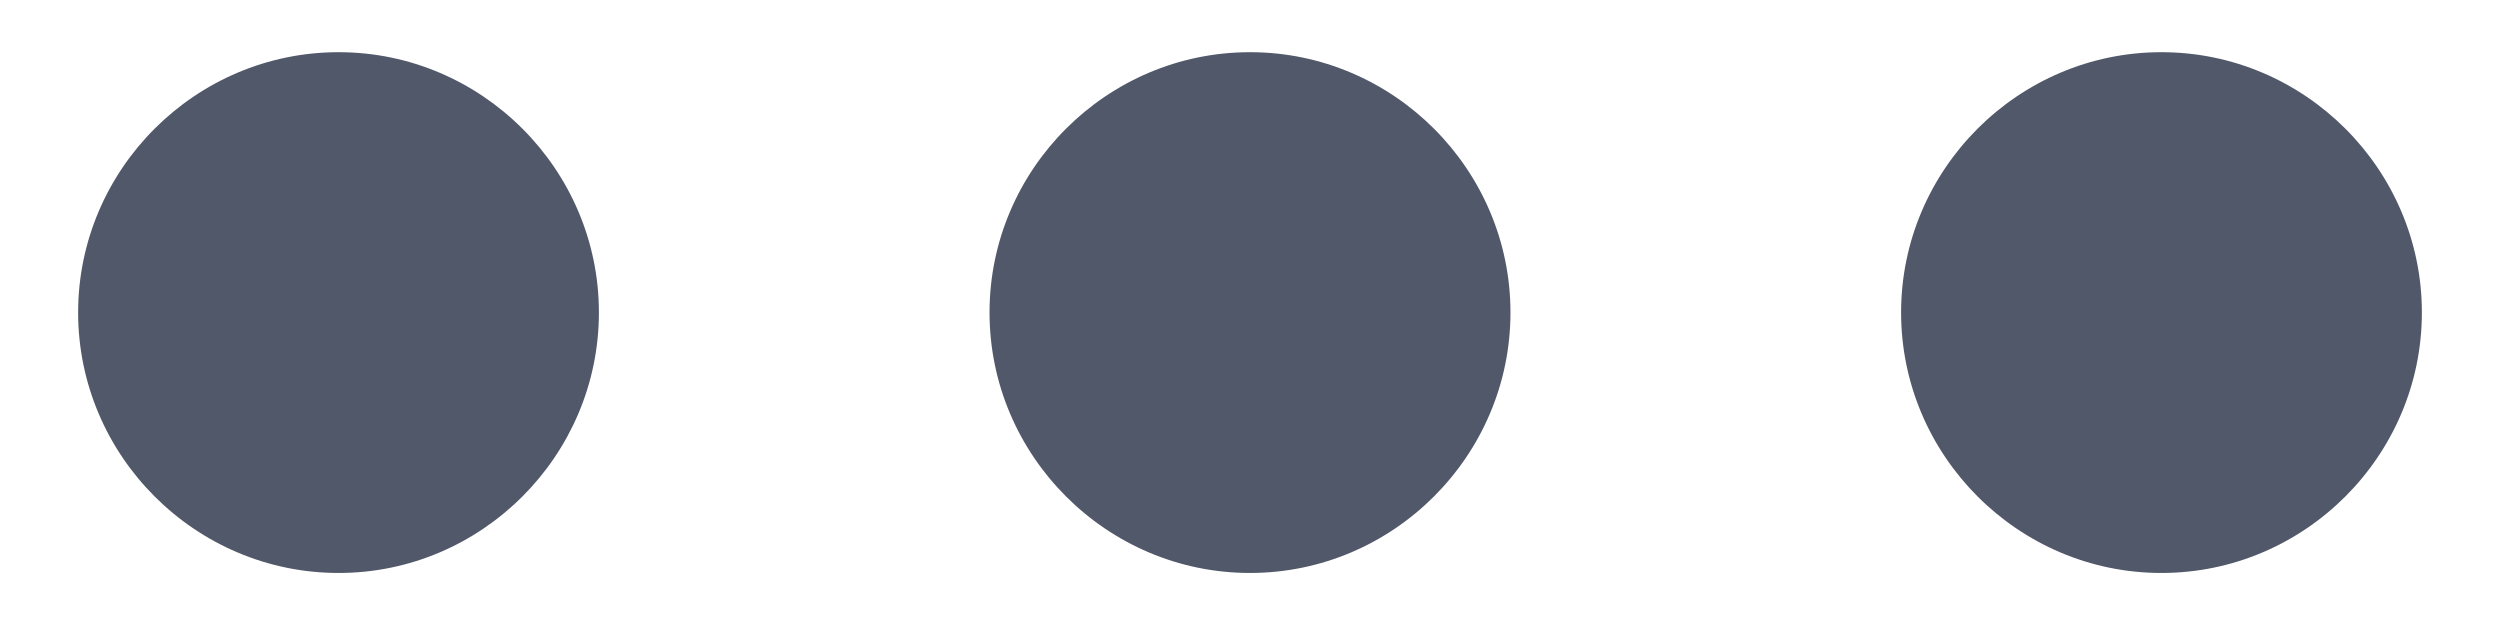 <svg width="16" height="4" viewBox="0 0 16 4" fill="none" xmlns="http://www.w3.org/2000/svg">
<path d="M0.5 2C0.5 2.917 1.25 3.667 2.167 3.667C3.083 3.667 3.833 2.917 3.833 2C3.833 1.084 3.083 0.334 2.167 0.334C1.25 0.334 0.5 1.084 0.5 2ZM12.167 2C12.167 2.917 12.917 3.667 13.833 3.667C14.75 3.667 15.5 2.917 15.5 2C15.5 1.084 14.75 0.334 13.833 0.334C12.917 0.334 12.167 1.084 12.167 2ZM6.333 2C6.333 2.917 7.083 3.667 8 3.667C8.917 3.667 9.667 2.917 9.667 2C9.667 1.084 8.917 0.334 8 0.334C7.083 0.334 6.333 1.084 6.333 2Z" fill="#515869"/>
</svg>
